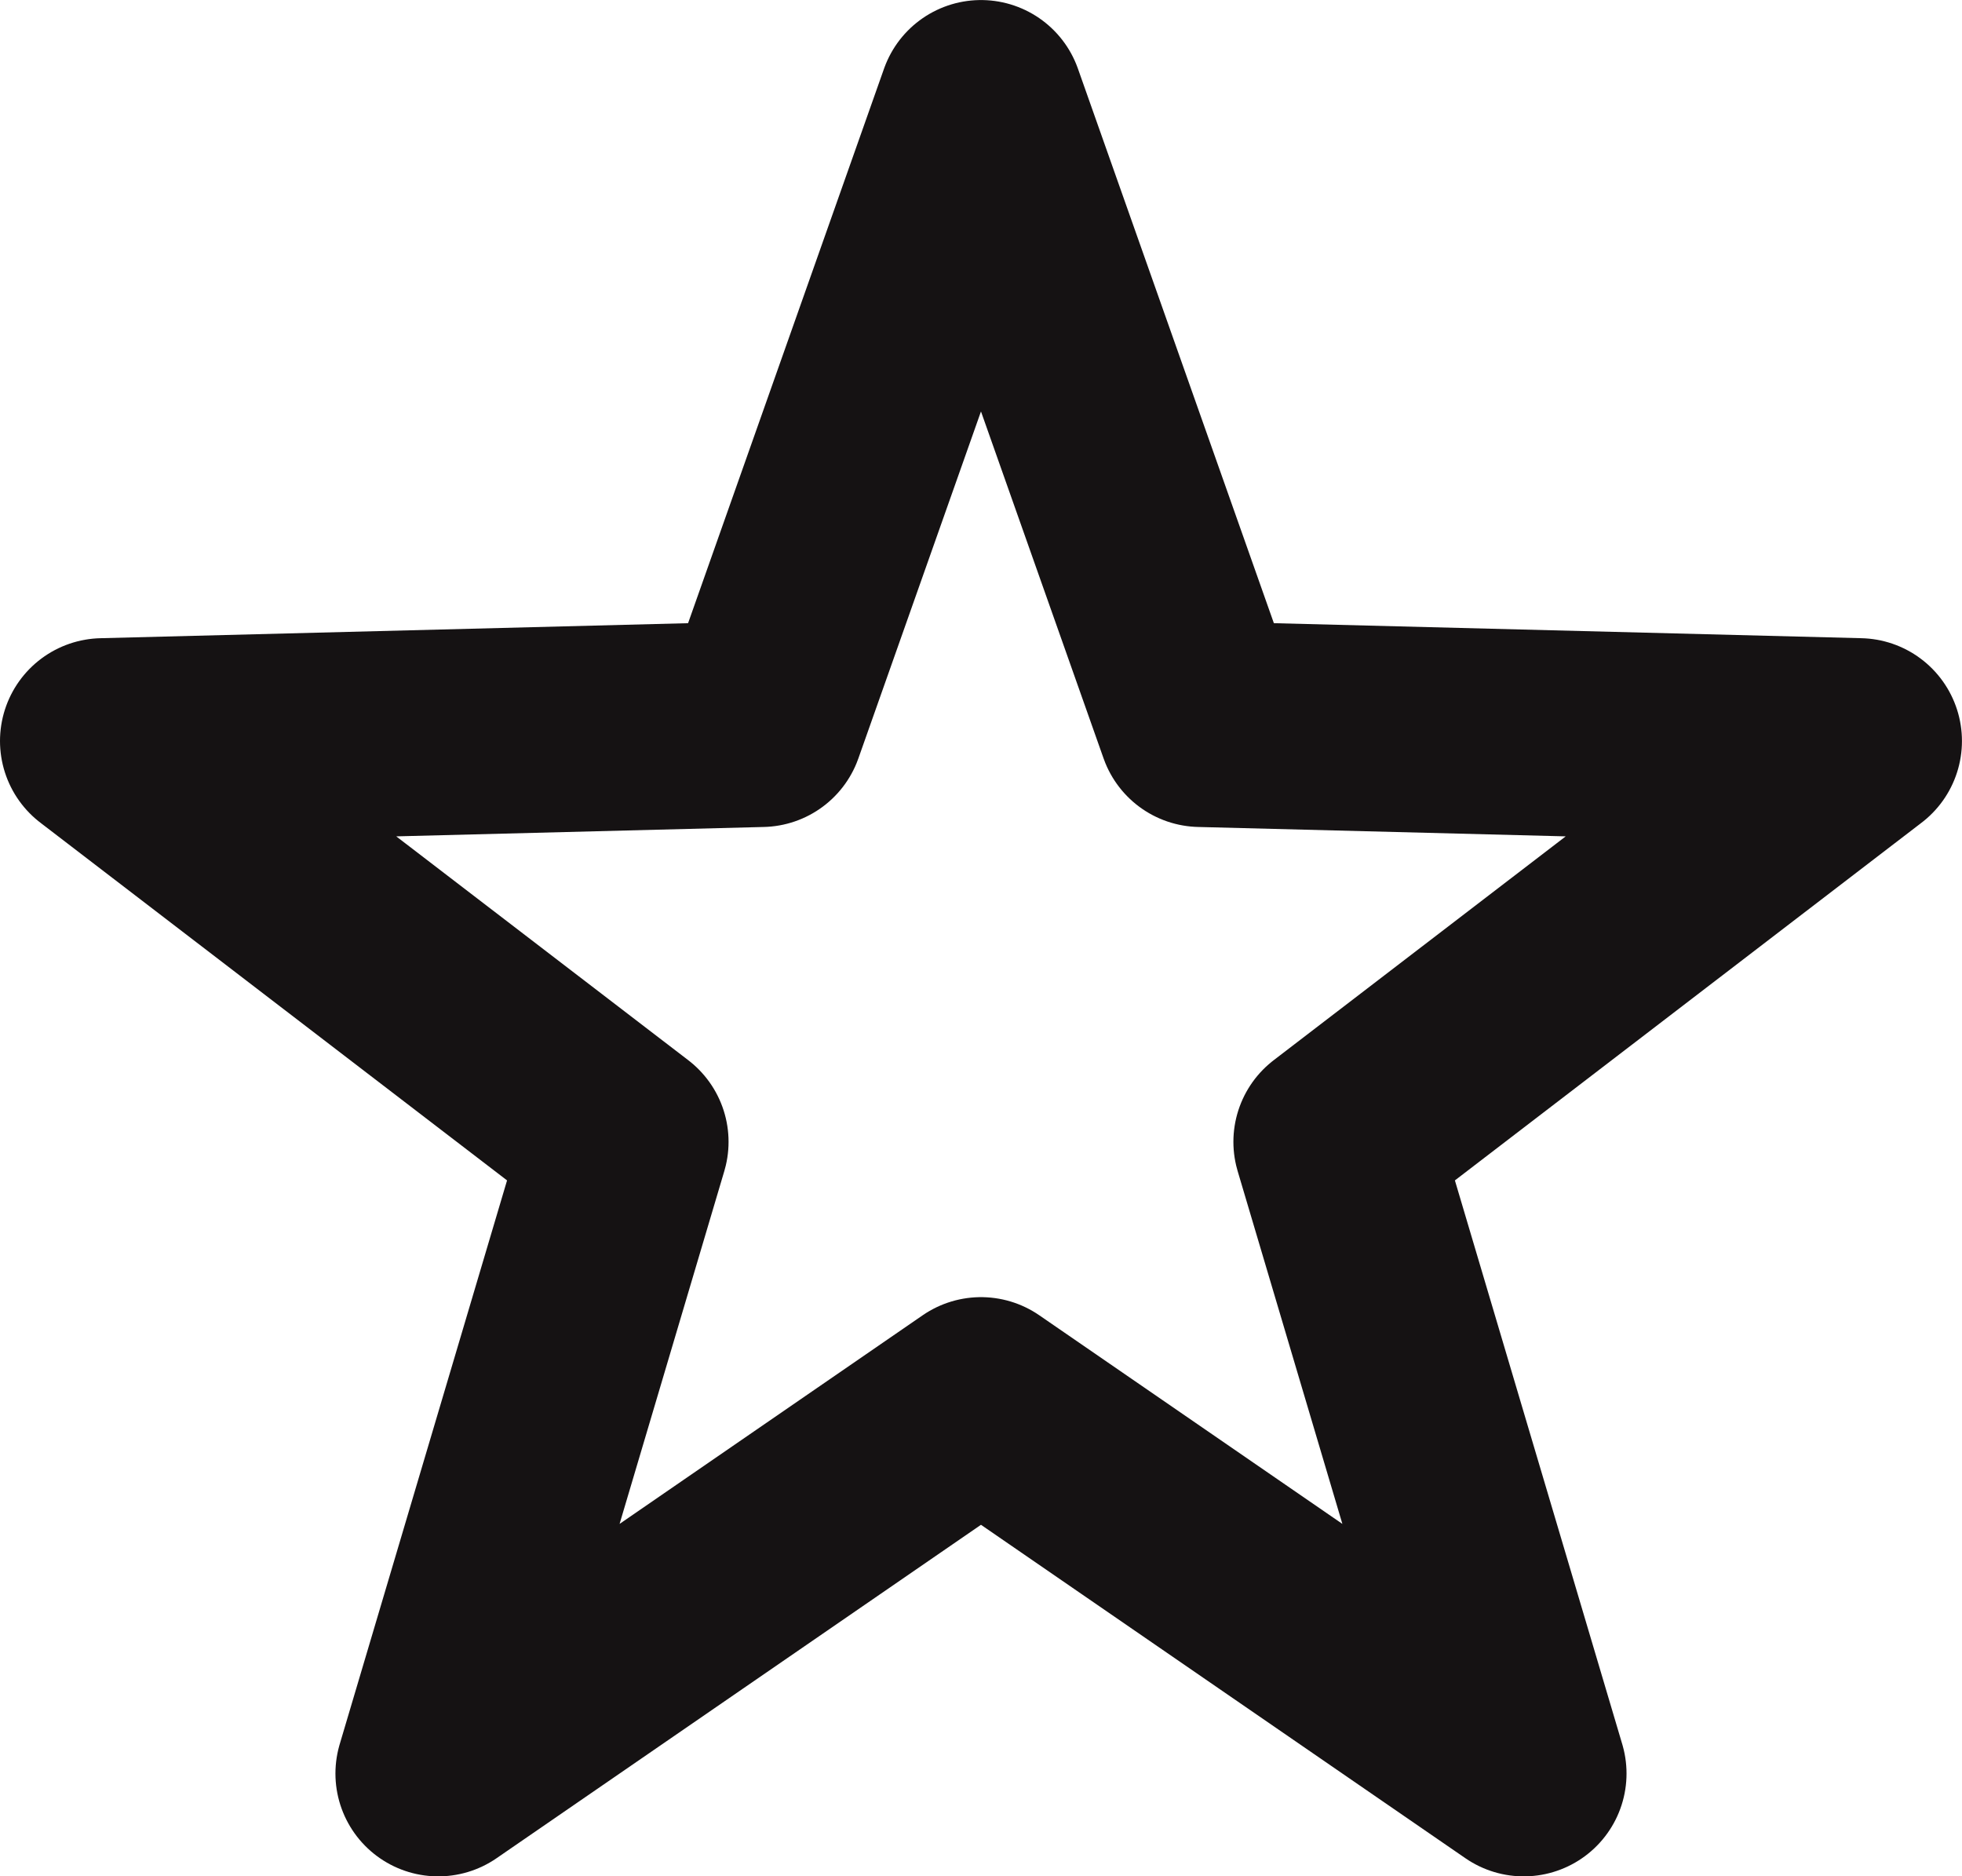 ﻿<?xml version="1.0" encoding="utf-8"?>
<!DOCTYPE svg PUBLIC "-//W3C//DTD SVG 1.1//EN" "http://www.w3.org/Graphics/SVG/1.1/DTD/svg11.dtd">
<svg xmlns="http://www.w3.org/2000/svg" xmlns:xlink="http://www.w3.org/1999/xlink" version="1.1" baseProfile="full" width="190.835" height="182.474" viewBox="0 0 190.84 182.47" enable-background="new 0 0 190.84 182.47" xml:space="preserve">
	<path fill="none" stroke-width="20" stroke-linejoin="round" stroke="#151213" stroke-opacity="1" d="M 95.418,10L 74.063,70.422L 10,72.059L 60.865,111.04L 42.627,172.474L 95.418,136.144L 148.209,172.474L 129.97,111.04L 180.835,72.059L 116.772,70.422L 95.418,10 Z "/>
</svg>

